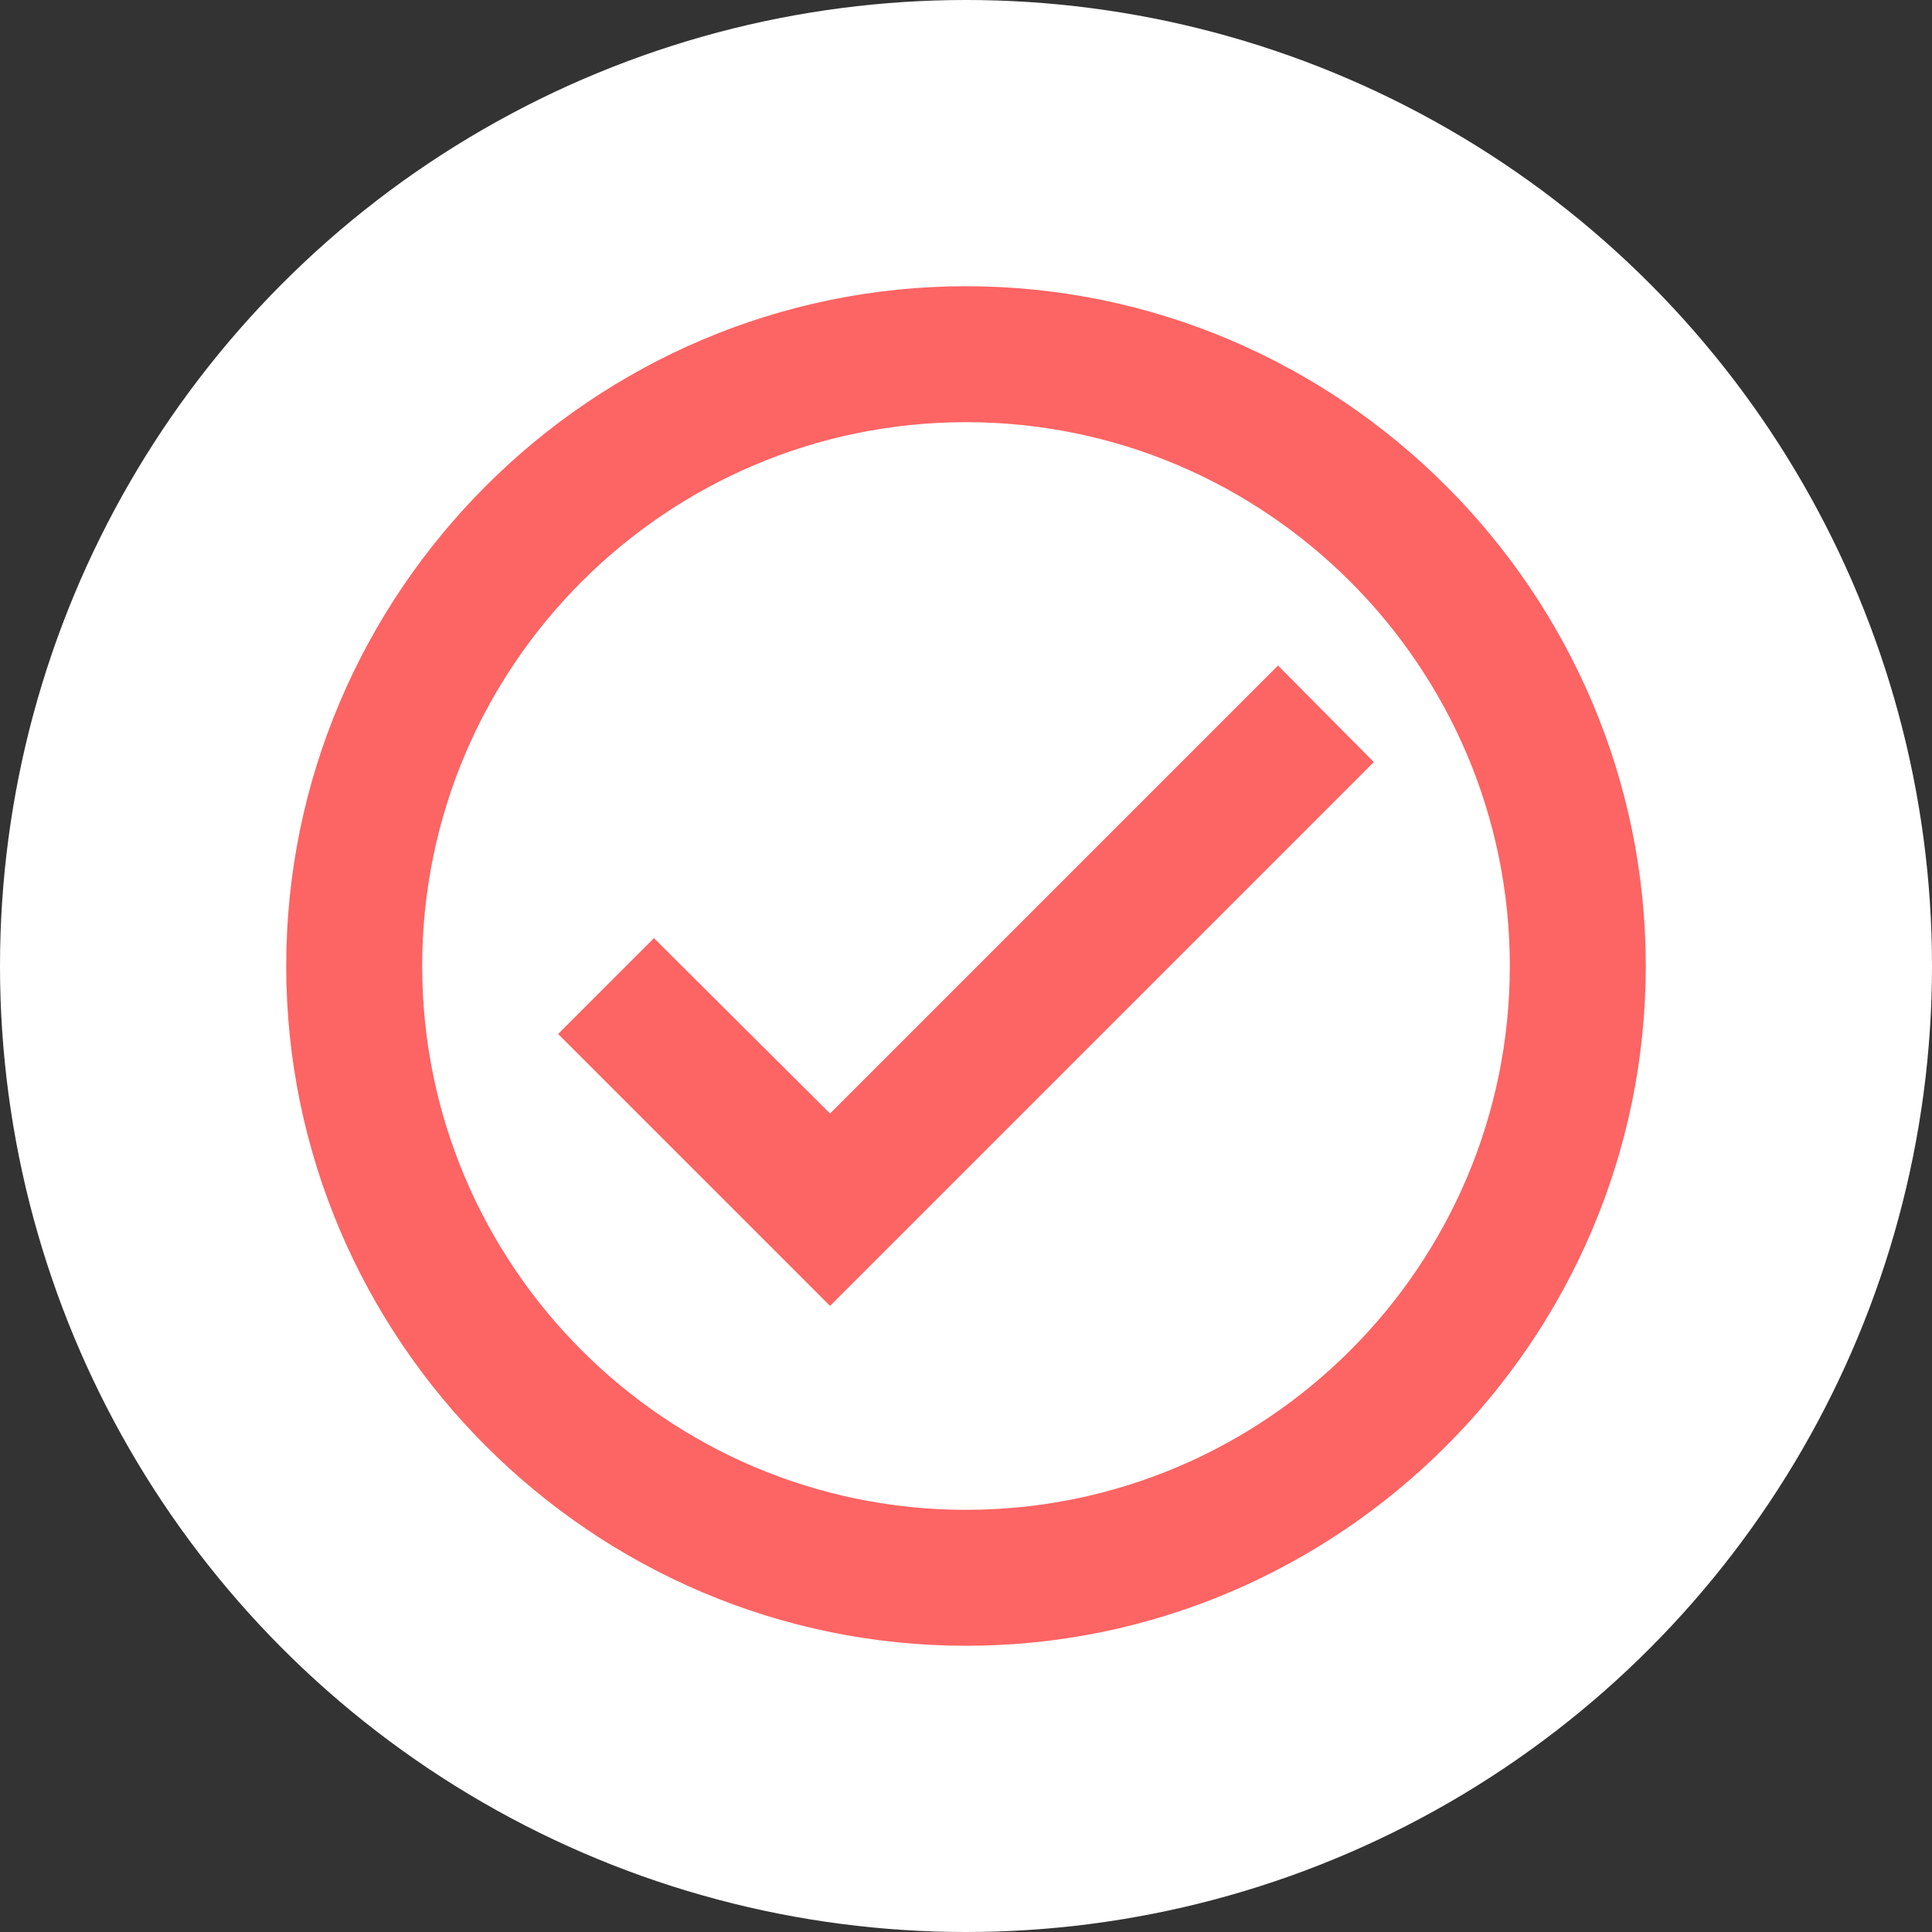 <svg width="54" height="54" viewBox="0 0 54 54" fill="none" xmlns="http://www.w3.org/2000/svg">
<rect x="0" y="0" width="54" height="54" fill="#333333" stroke="none"/>
<circle cx="27" cy="27" r="27" fill="white"/>
<path d="M27 8C16.55 8 8 16.55 8 27C8 37.45 16.55 46 27 46C37.45 46 46 37.45 46 27C46 16.55 37.45 8 27 8ZM27 42.2C18.621 42.2 11.8 35.379 11.8 27C11.8 18.621 18.621 11.8 27 11.8C35.379 11.8 42.2 18.621 42.2 27C42.2 35.379 35.379 42.2 27 42.2ZM35.721 18.602L23.2 31.123L18.279 26.221L15.6 28.9L23.2 36.5L38.4 21.3L35.721 18.602Z" fill="#FD6464"/>
</svg>
